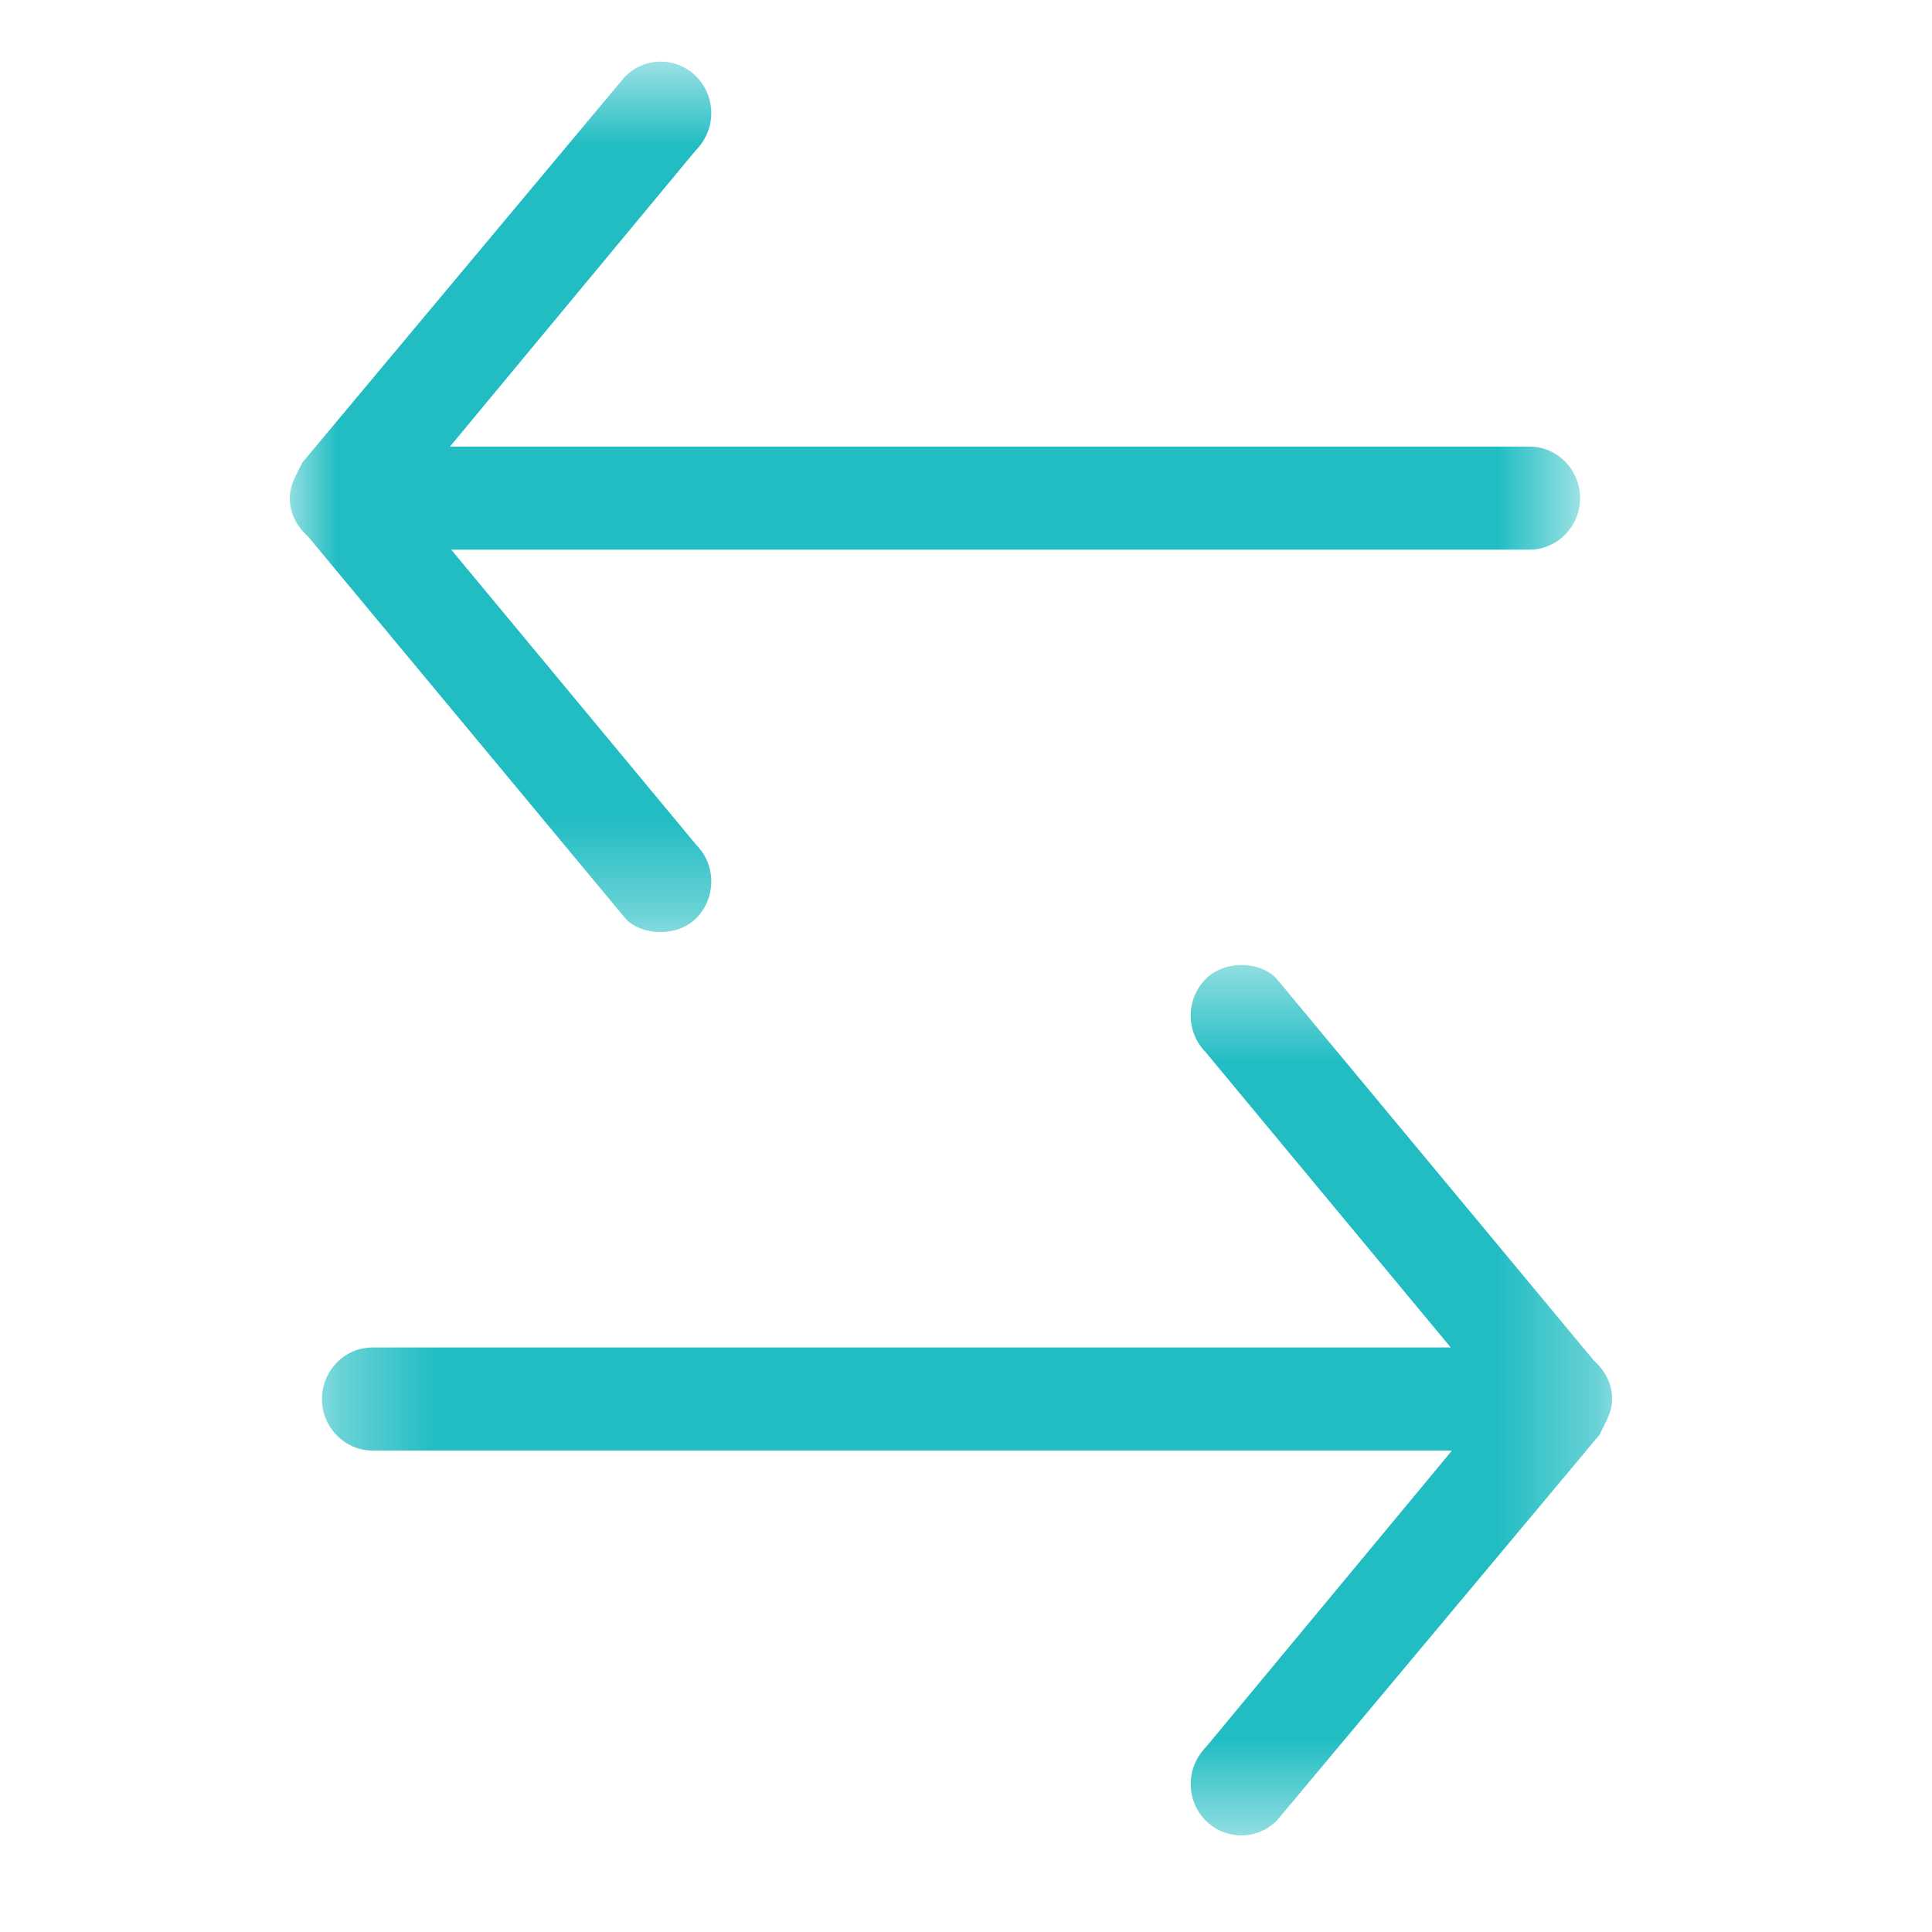 <?xml version="1.0" encoding="UTF-8"?>
<svg width="20px" height="20px" viewBox="0 0 20 20" version="1.1" xmlns="http://www.w3.org/2000/svg" xmlns:xlink="http://www.w3.org/1999/xlink">
    <!-- Generator: sketchtool 49 (51002) - http://www.bohemiancoding.com/sketch -->
    <title>1B8E0DFA-8E50-4762-9734-92D4AF302533</title>
    <desc>Created with sketchtool.</desc>
    <defs>
        <polygon id="path-1" points="0 0.638 13.357 0.638 13.357 9.649 0 9.649"></polygon>
        <polygon id="path-3" points="0.333 0.49 13.689 0.49 13.689 9.5 0.333 9.5"></polygon>
    </defs>
    <g id="Page-1" stroke="none" stroke-width="1" fill="none" fill-rule="evenodd">
        <g id="Assets" transform="translate(-131, -36)">
            <g id="ComparePlans" transform="translate(131, 36)">
                <g id="Group" transform="translate(3, 0)">
                    <g id="Page-1">
                        <g id="Group-3">
                            <mask id="mask-2" fill="white">
                                <use xlink:href="#path-1"></use>
                            </mask>
                            <g id="Clip-2"></g>
                            <path d="M0.068,4.912 C0.02,5.006 -0,5.082 -0,5.157 C-0,5.307 0.068,5.447 0.189,5.554 L3.482,9.517 C3.653,9.688 4.013,9.702 4.21,9.503 C4.308,9.402 4.363,9.268 4.363,9.126 C4.363,8.982 4.308,8.848 4.21,8.749 L1.671,5.69 L12.832,5.69 C13.121,5.69 13.357,5.45 13.357,5.157 C13.357,4.862 13.121,4.623 12.832,4.623 L1.658,4.623 L4.197,1.563 C4.308,1.449 4.363,1.314 4.363,1.171 C4.363,1.029 4.308,0.895 4.21,0.794 C4.112,0.694 3.979,0.638 3.839,0.638 C3.699,0.638 3.568,0.694 3.469,0.794 L0.126,4.793 C0.129,4.797 0.101,4.841 0.068,4.912" id="Fill-1" fill="#21BDC3" mask="url(#mask-2)"></path>
                        </g>
                        <g id="Group-6" transform="translate(0, 9.5)">
                            <mask id="mask-4" fill="white">
                                <use xlink:href="#path-3"></use>
                            </mask>
                            <g id="Clip-5"></g>
                            <path d="M13.621,5.226 C13.669,5.132 13.689,5.057 13.689,4.983 C13.689,4.833 13.621,4.691 13.5,4.585 L10.207,0.622 C10.036,0.45 9.676,0.436 9.479,0.637 C9.381,0.736 9.326,0.87 9.326,1.013 C9.326,1.156 9.381,1.29 9.479,1.39 L12.018,4.449 L0.857,4.449 C0.568,4.449 0.333,4.688 0.333,4.983 C0.333,5.276 0.568,5.516 0.857,5.516 L12.031,5.516 L9.492,8.576 C9.381,8.69 9.326,8.825 9.326,8.967 C9.326,9.11 9.381,9.244 9.479,9.344 C9.577,9.444 9.71,9.5 9.85,9.5 C9.99,9.5 10.121,9.444 10.22,9.344 L13.563,5.347 C13.56,5.342 13.588,5.297 13.621,5.226" id="Fill-4" fill="#21BDC3" mask="url(#mask-4)"></path>
                        </g>
                    </g>
                </g>
            </g>
        </g>
    </g>
</svg>